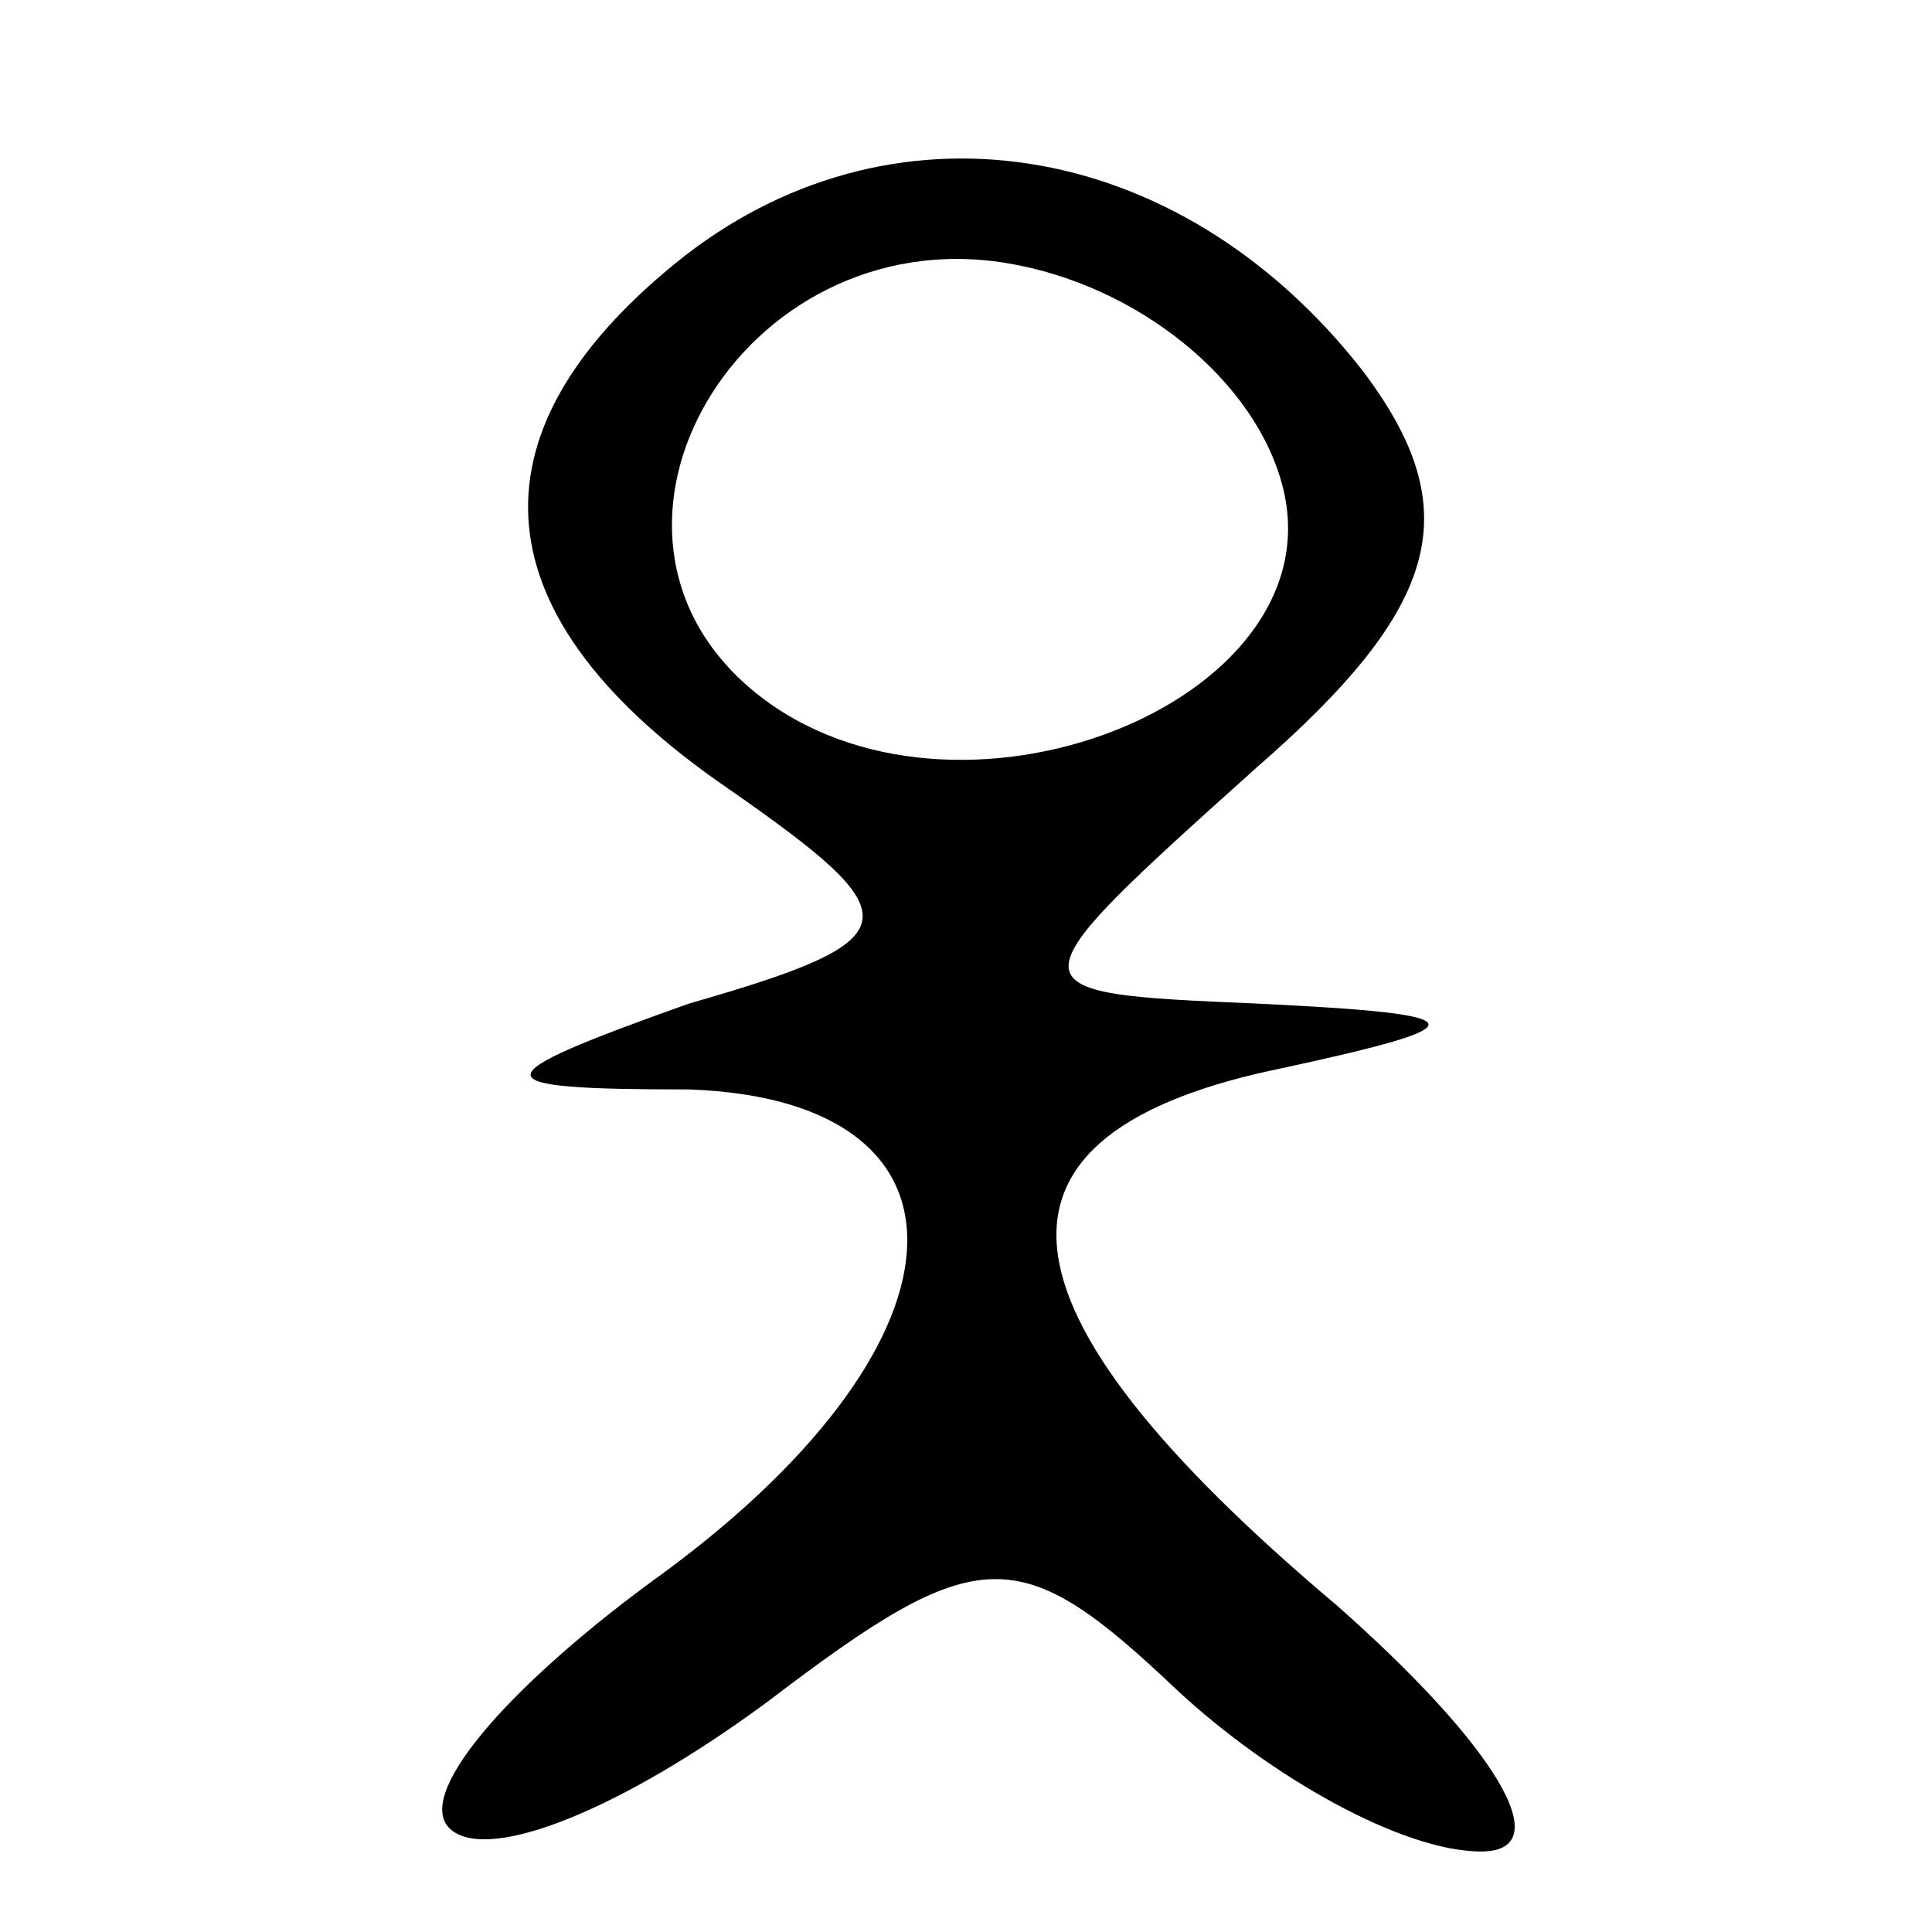 <?xml version="1.0" encoding="UTF-8" standalone="no"?>
<svg
   xmlns:dc="http://purl.org/dc/elements/1.1/"
   xmlns:cc="http://creativecommons.org/ns#"
   xmlns:rdf="http://www.w3.org/1999/02/22-rdf-syntax-ns#"
   xmlns:svg="http://www.w3.org/2000/svg"
   xmlns="http://www.w3.org/2000/svg"
   xmlns:sodipodi="http://sodipodi.sourceforge.net/DTD/sodipodi-0.dtd"
   xmlns:inkscape="http://www.inkscape.org/namespaces/inkscape"
   version="1.0"
   width="48"
   height="48"
   viewBox="0 0 36 36"
   preserveAspectRatio="xMidYMid meet"
   id="svg8"
   sodipodi:docname="actor.svg"
   inkscape:version="0.92.2 5c3e80d, 2017-08-06">
  <defs
     id="defs12" />
  <sodipodi:namedview
     pagecolor="#ffffff"
     bordercolor="#666666"
     borderopacity="1"
     objecttolerance="10"
     gridtolerance="10"
     guidetolerance="10"
     inkscape:pageopacity="0"
     inkscape:pageshadow="2"
     inkscape:window-width="1422"
     inkscape:window-height="841"
     id="namedview10"
     showgrid="false"
     inkscape:zoom="1"
     inkscape:cx="-255.58405"
     inkscape:cy="185.35096"
     inkscape:window-x="0"
     inkscape:window-y="0"
     inkscape:window-maximized="0"
     inkscape:current-layer="svg8"
     units="px" />
  <g
     transform="matrix(0.246,0,0,-0.2,-0.199,34.5)"
     id="g6"
     style="fill:#000000;stroke:none">
    <path
       d="M 52,148 C 36,132 37,115 56,99 70,87 70,85 53,79 37,72 37,71 53,71 76,70 75,47 50,25 39,15 32,5 35,2 c 3,-3 13,2 24,12 16,15 19,15 31,1 7,-8 17,-15 23,-15 6,0 1,10 -11,23 -27,28 -28,44 -4,50 15,4 15,5 -2,6 -19,1 -19,1 0,22 14,15 16,24 8,37 -14,22 -36,26 -52,10 z m 46,-21 c 4,-20 -25,-34 -40,-19 -15,15 -1,44 19,40 10,-2 19,-11 21,-21 z"
       id="path4"
       inkscape:connector-curvature="0" />
  </g>
</svg>
